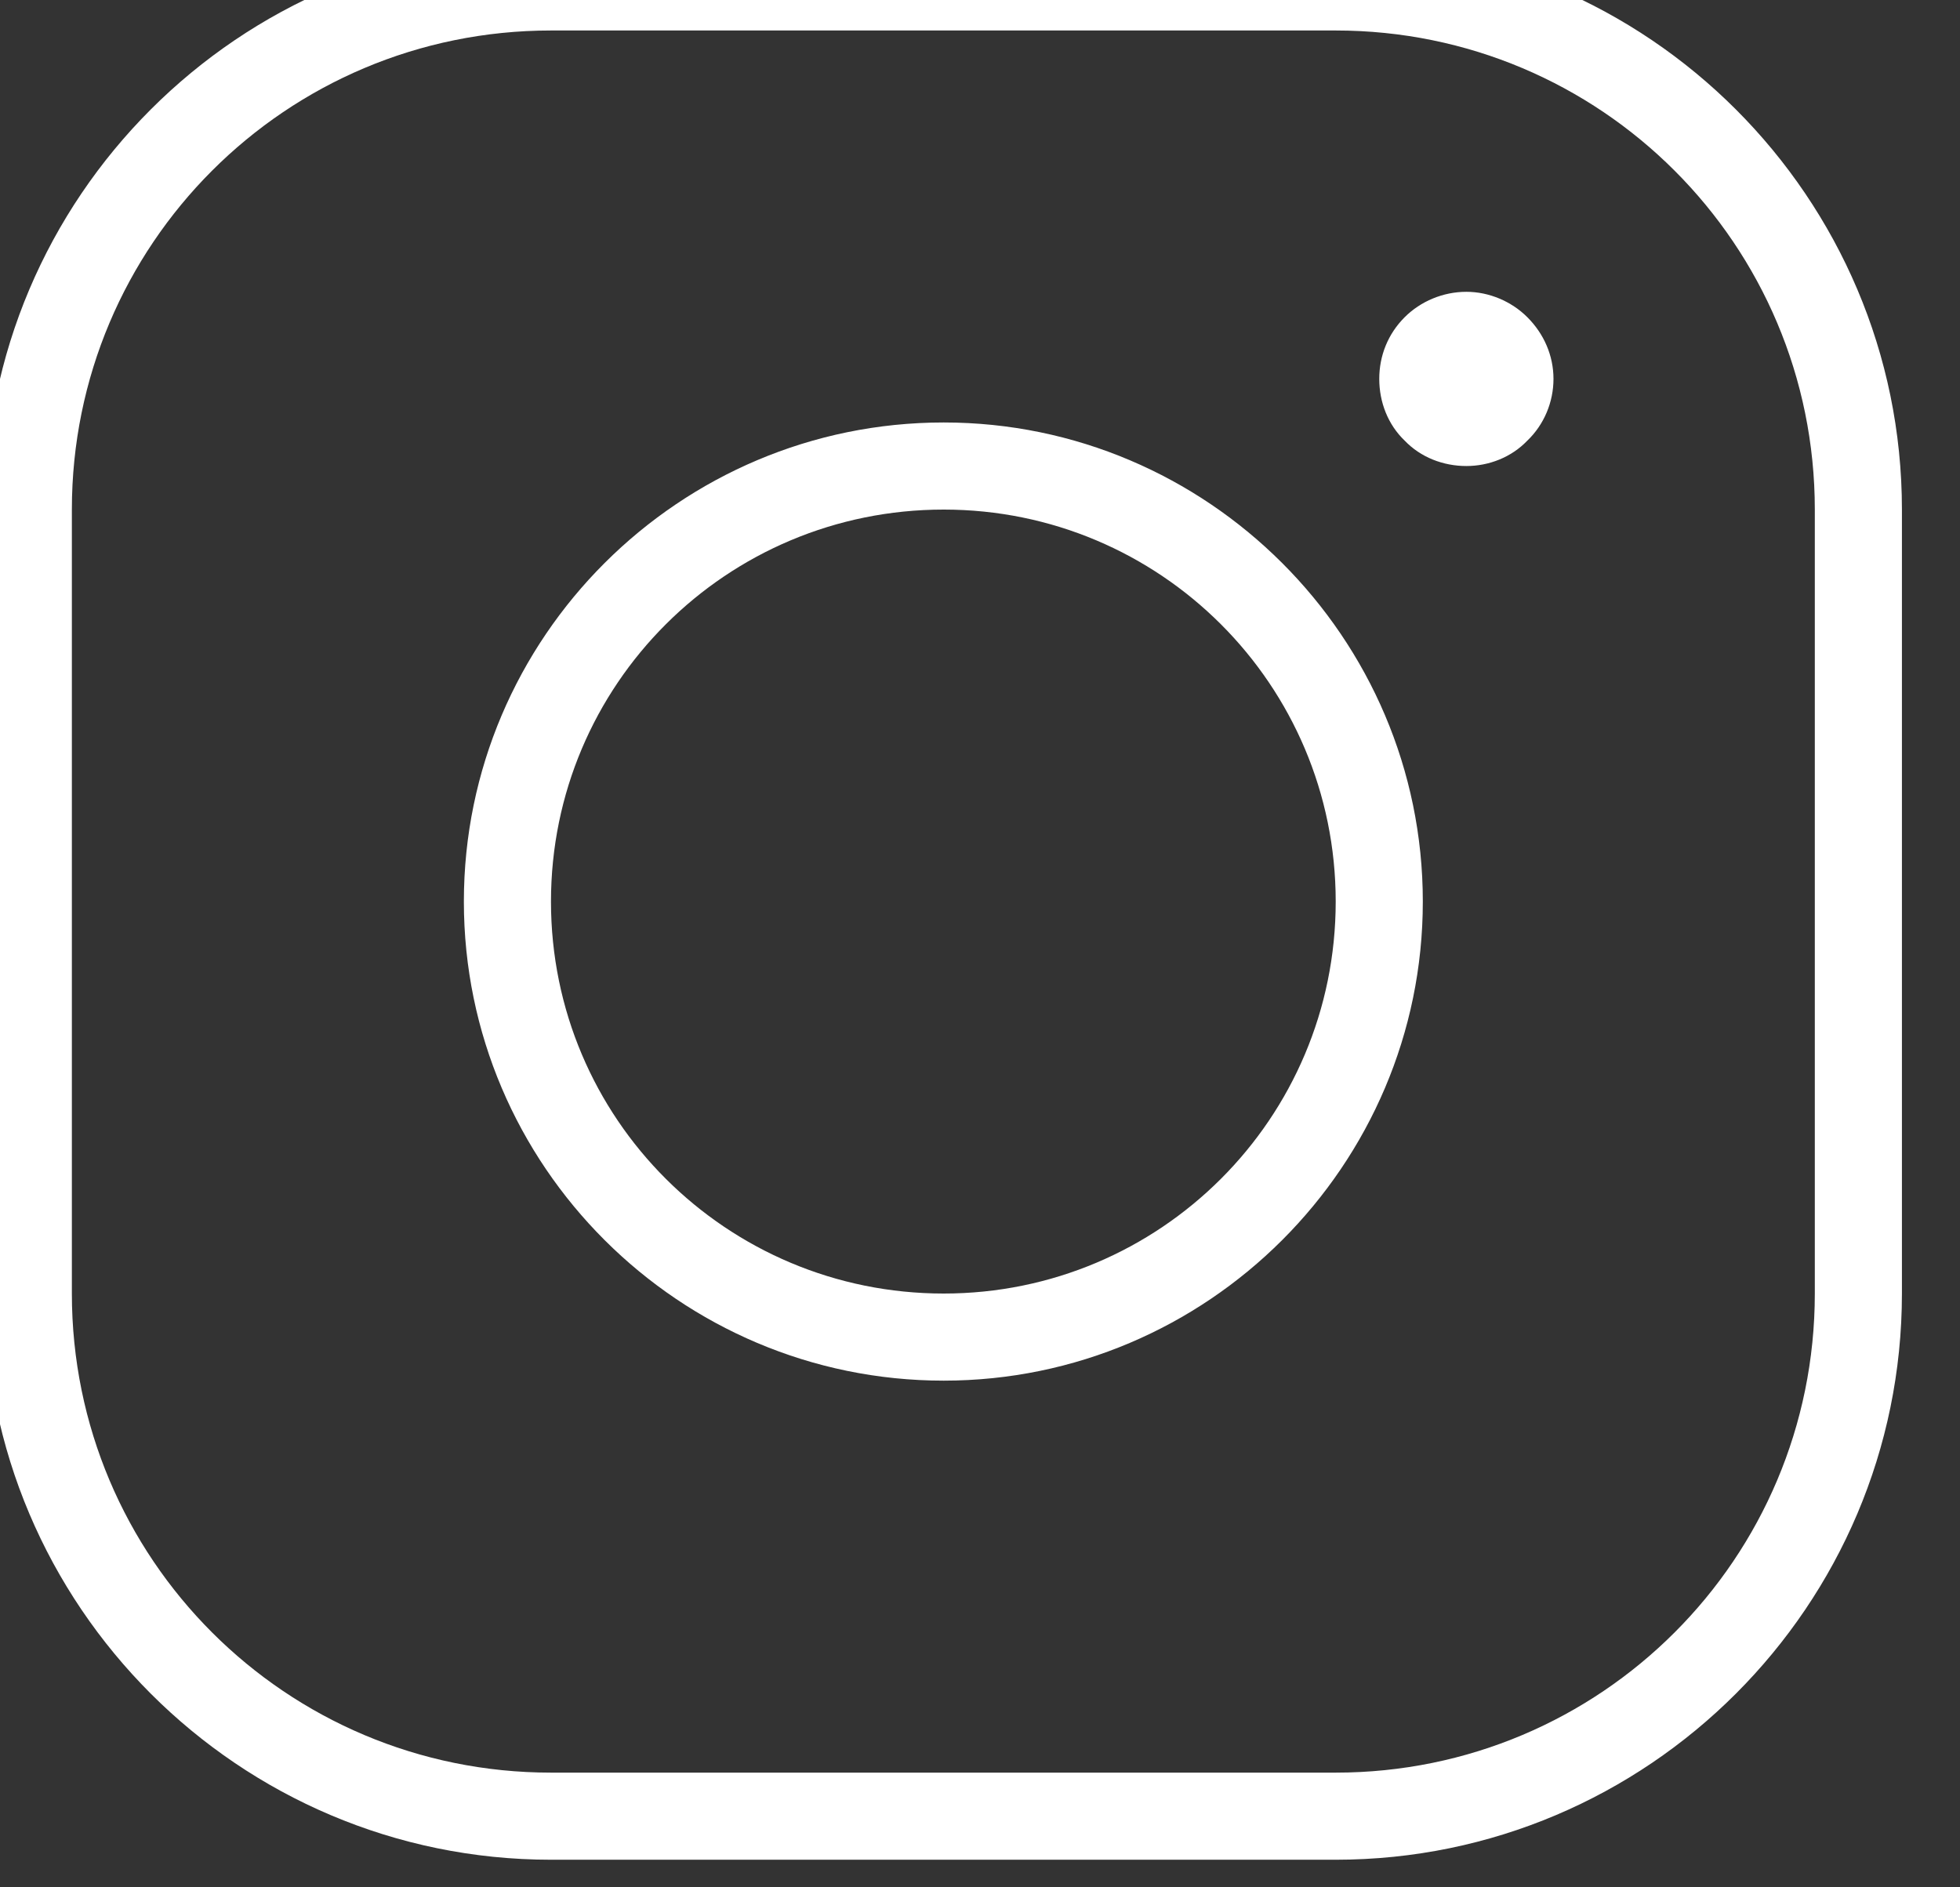<svg width="27" height="26" viewBox="0 0 27 26" fill="none" xmlns="http://www.w3.org/2000/svg" xmlns:xlink="http://www.w3.org/1999/xlink">
	<rect x="0" y="0" width="27" height="26" fill="#333333" stroke="none"/>
	<desc>
			Created with Pixso.
	</desc>
	<defs/>
	<path id="Vector" d="M7.59 -0.78C3.29 -0.78 -0.21 2.72 -0.21 7.02L-0.21 17.82C-0.21 22.12 3.29 25.62 7.59 25.62L18.4 25.62C22.7 25.62 26.2 22.12 26.2 17.82L26.2 7.02C26.2 2.72 22.7 -0.78 18.4 -0.78L7.59 -0.78ZM7.59 0.42L18.4 0.42C22.05 0.42 25 3.37 25 7.02L25 17.82C25 21.47 22.05 24.42 18.4 24.42L7.59 24.42C3.94 24.42 0.99 21.47 0.99 17.82L0.99 7.02C0.99 3.37 3.94 0.42 7.59 0.42ZM20.2 4.02C19.88 4.02 19.57 4.15 19.35 4.37C19.12 4.6 19 4.9 19 5.22C19 5.54 19.12 5.85 19.35 6.07C19.57 6.3 19.88 6.42 20.2 6.42C20.51 6.42 20.82 6.3 21.04 6.07C21.27 5.85 21.4 5.54 21.4 5.22C21.4 4.9 21.27 4.6 21.04 4.37C20.82 4.15 20.51 4.02 20.2 4.02ZM13 5.82C9.36 5.82 6.39 8.78 6.39 12.42C6.39 16.06 9.36 19.02 13 19.02C16.63 19.02 19.6 16.06 19.6 12.42C19.6 8.78 16.63 5.82 13 5.82ZM13 7.02C15.98 7.02 18.4 9.43 18.4 12.42C18.4 15.41 15.98 17.82 13 17.82C10.01 17.82 7.59 15.41 7.59 12.42C7.59 9.43 10.01 7.02 13 7.02Z" fill="#FFFFFF" fill-opacity="1" fill-rule="nonzero"/>
</svg>
